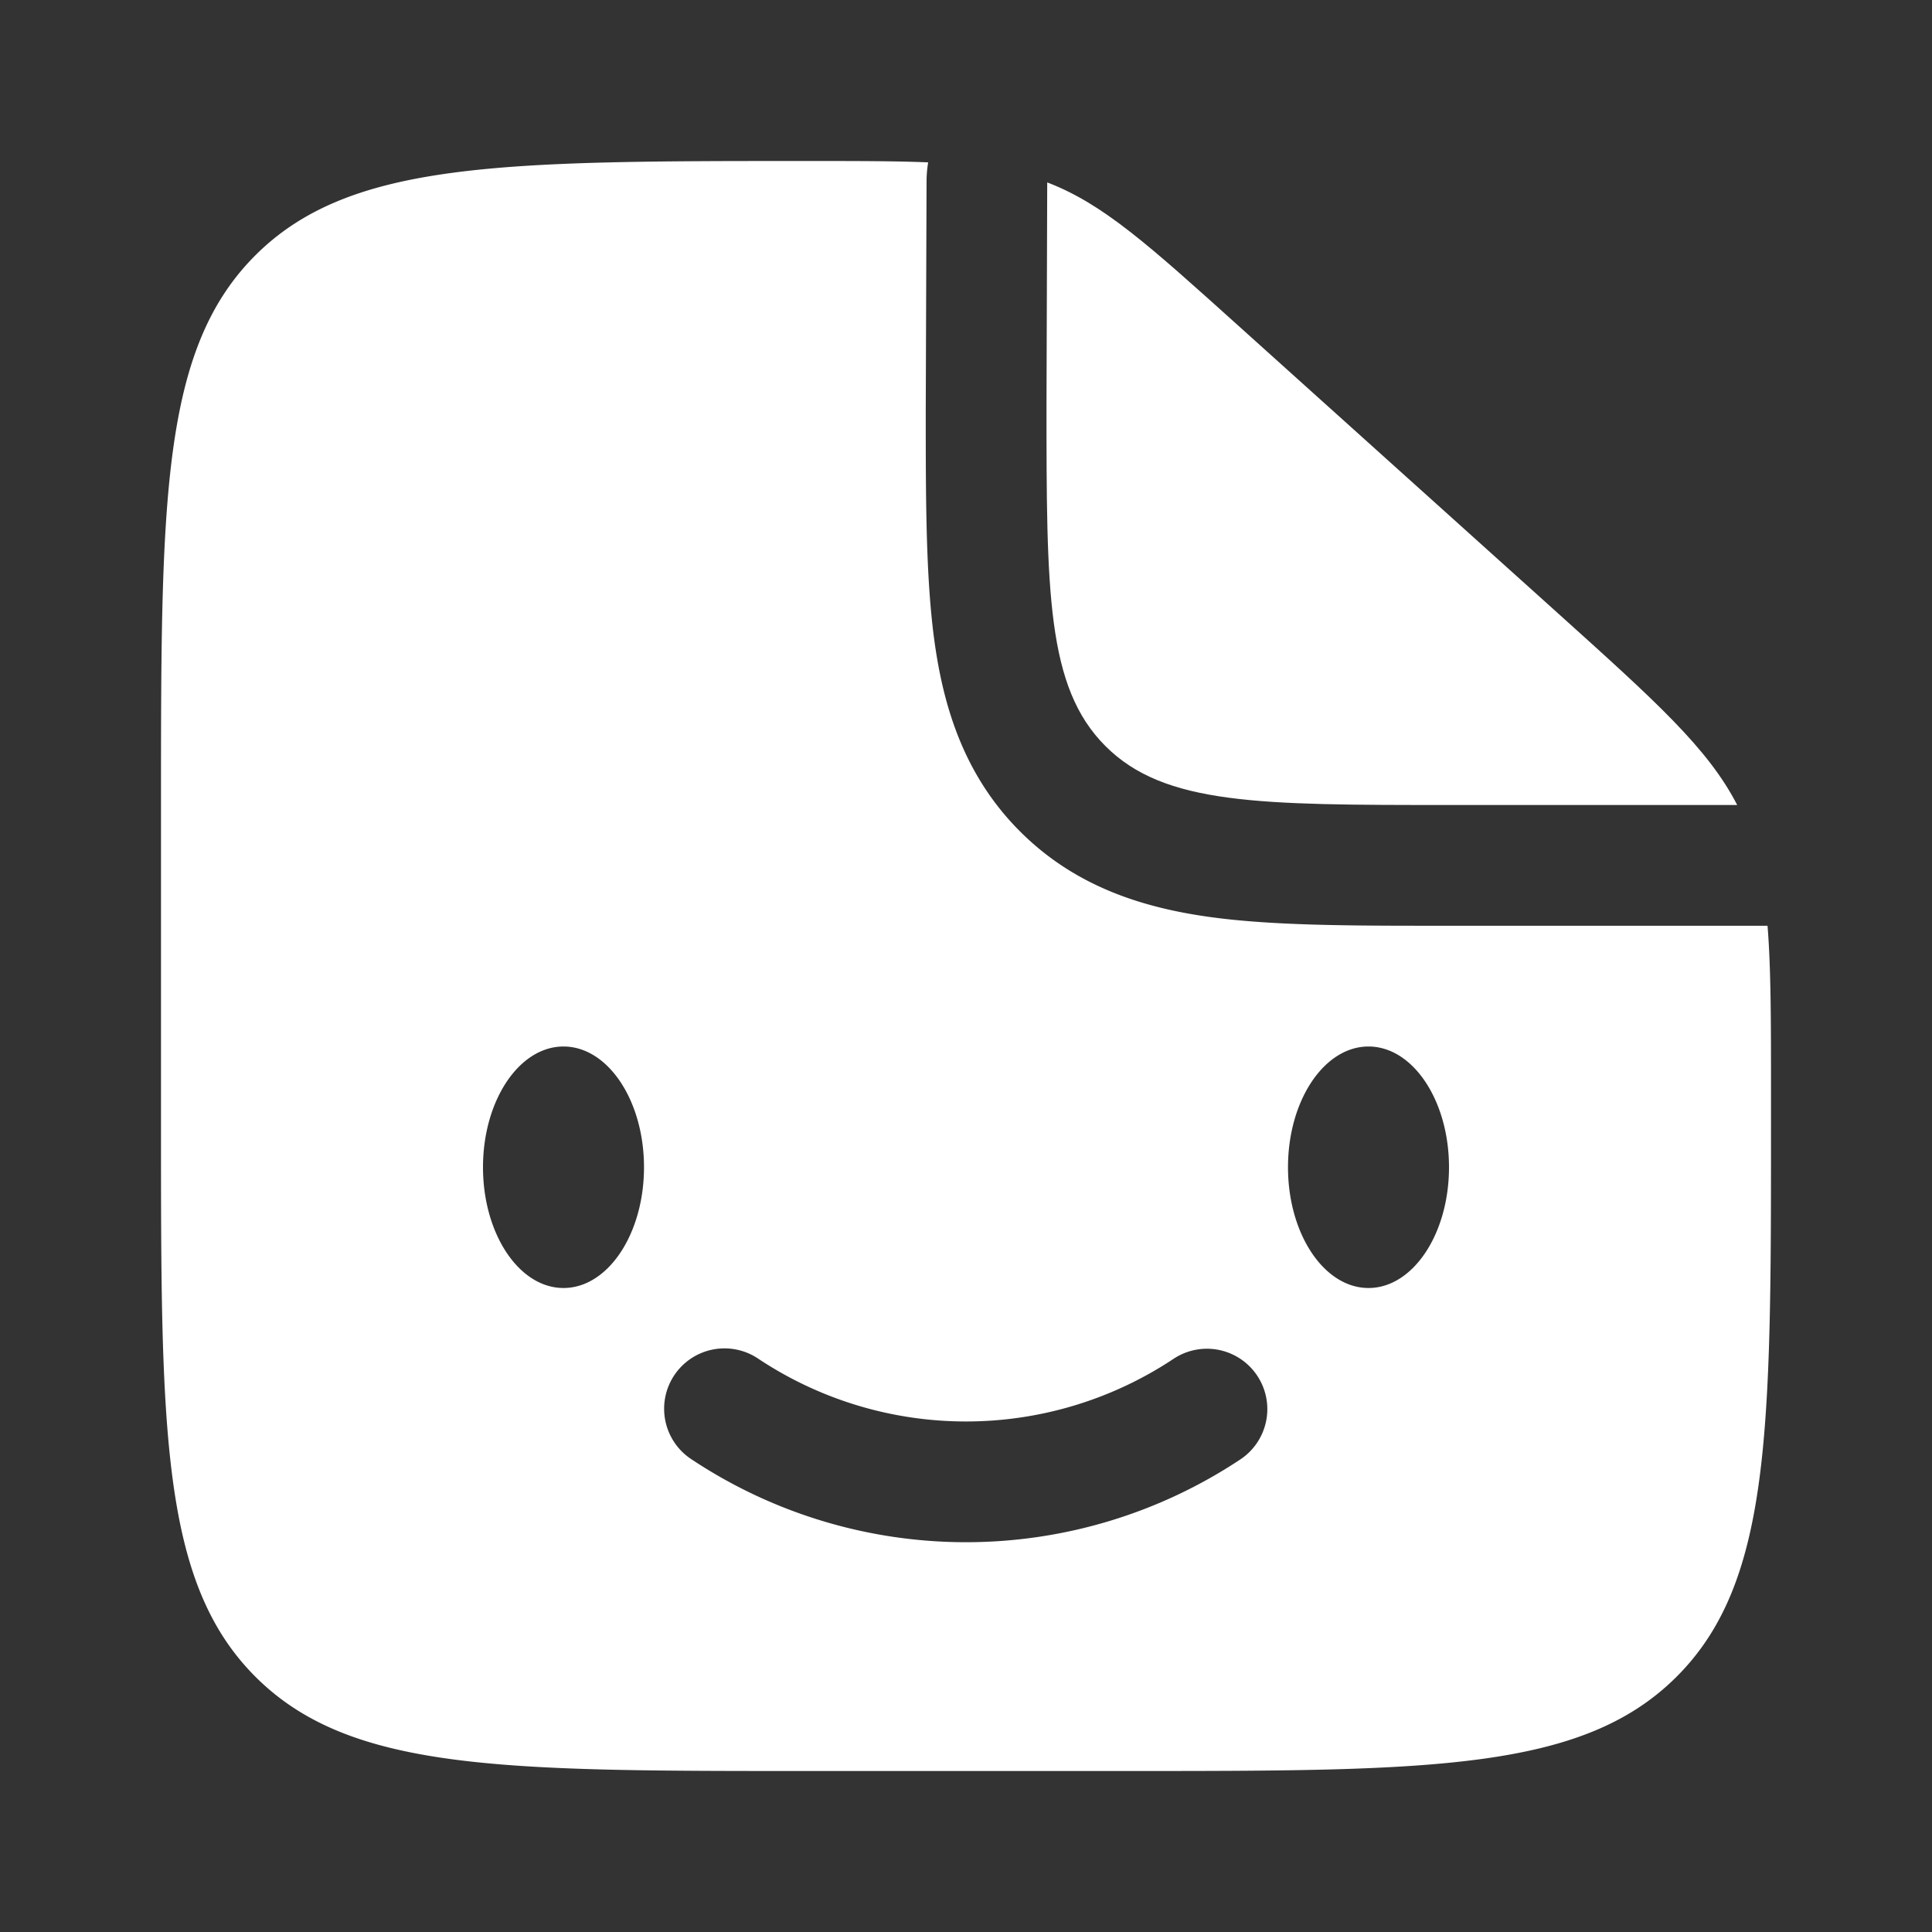 <svg xmlns="http://www.w3.org/2000/svg" width="800px" height="800px" fill="none" viewBox="0 0 24 24"><rect x="0" y="0" width="24" height="24" fill="#333333" stroke="none"/><g fill="#fff"><path d="m19.352 7.617-3.96-3.563c-1.127-1.015-1.69-1.523-2.383-1.788L13 5c0 2.357 0 3.536.732 4.268S15.643 10 18 10h3.58c-.362-.704-1.012-1.288-2.228-2.383"/><path fill-rule="evenodd" d="M14 22h-4c-3.771 0-5.657 0-6.828-1.172S2 17.771 2 14v-4c0-3.771 0-5.657 1.172-6.828S6.239 2 10.03 2c.606 0 1.091 0 1.5.017q-.02.12-.02.244l-.01 2.834c0 1.097 0 2.067.105 2.848.114.847.375 1.694 1.067 2.386.69.69 1.538.952 2.385 1.066.781.105 1.751.105 2.848.105h4.052c.043.534.043 1.19.043 2.063V14c0 3.771 0 5.657-1.172 6.828S17.771 22 14 22m3-6c.552 0 1-.672 1-1.5s-.448-1.5-1-1.5-1 .672-1 1.5.448 1.5 1 1.5m-8.624 1.084a.75.75 0 0 1 1.04-.208 4.66 4.66 0 0 0 5.168 0 .75.75 0 0 1 .832 1.248 6.16 6.16 0 0 1-6.832 0 .75.75 0 0 1-.208-1.04M7 16c.552 0 1-.672 1-1.5S7.552 13 7 13s-1 .672-1 1.5.448 1.5 1 1.5" clip-rule="evenodd"/></g></svg>